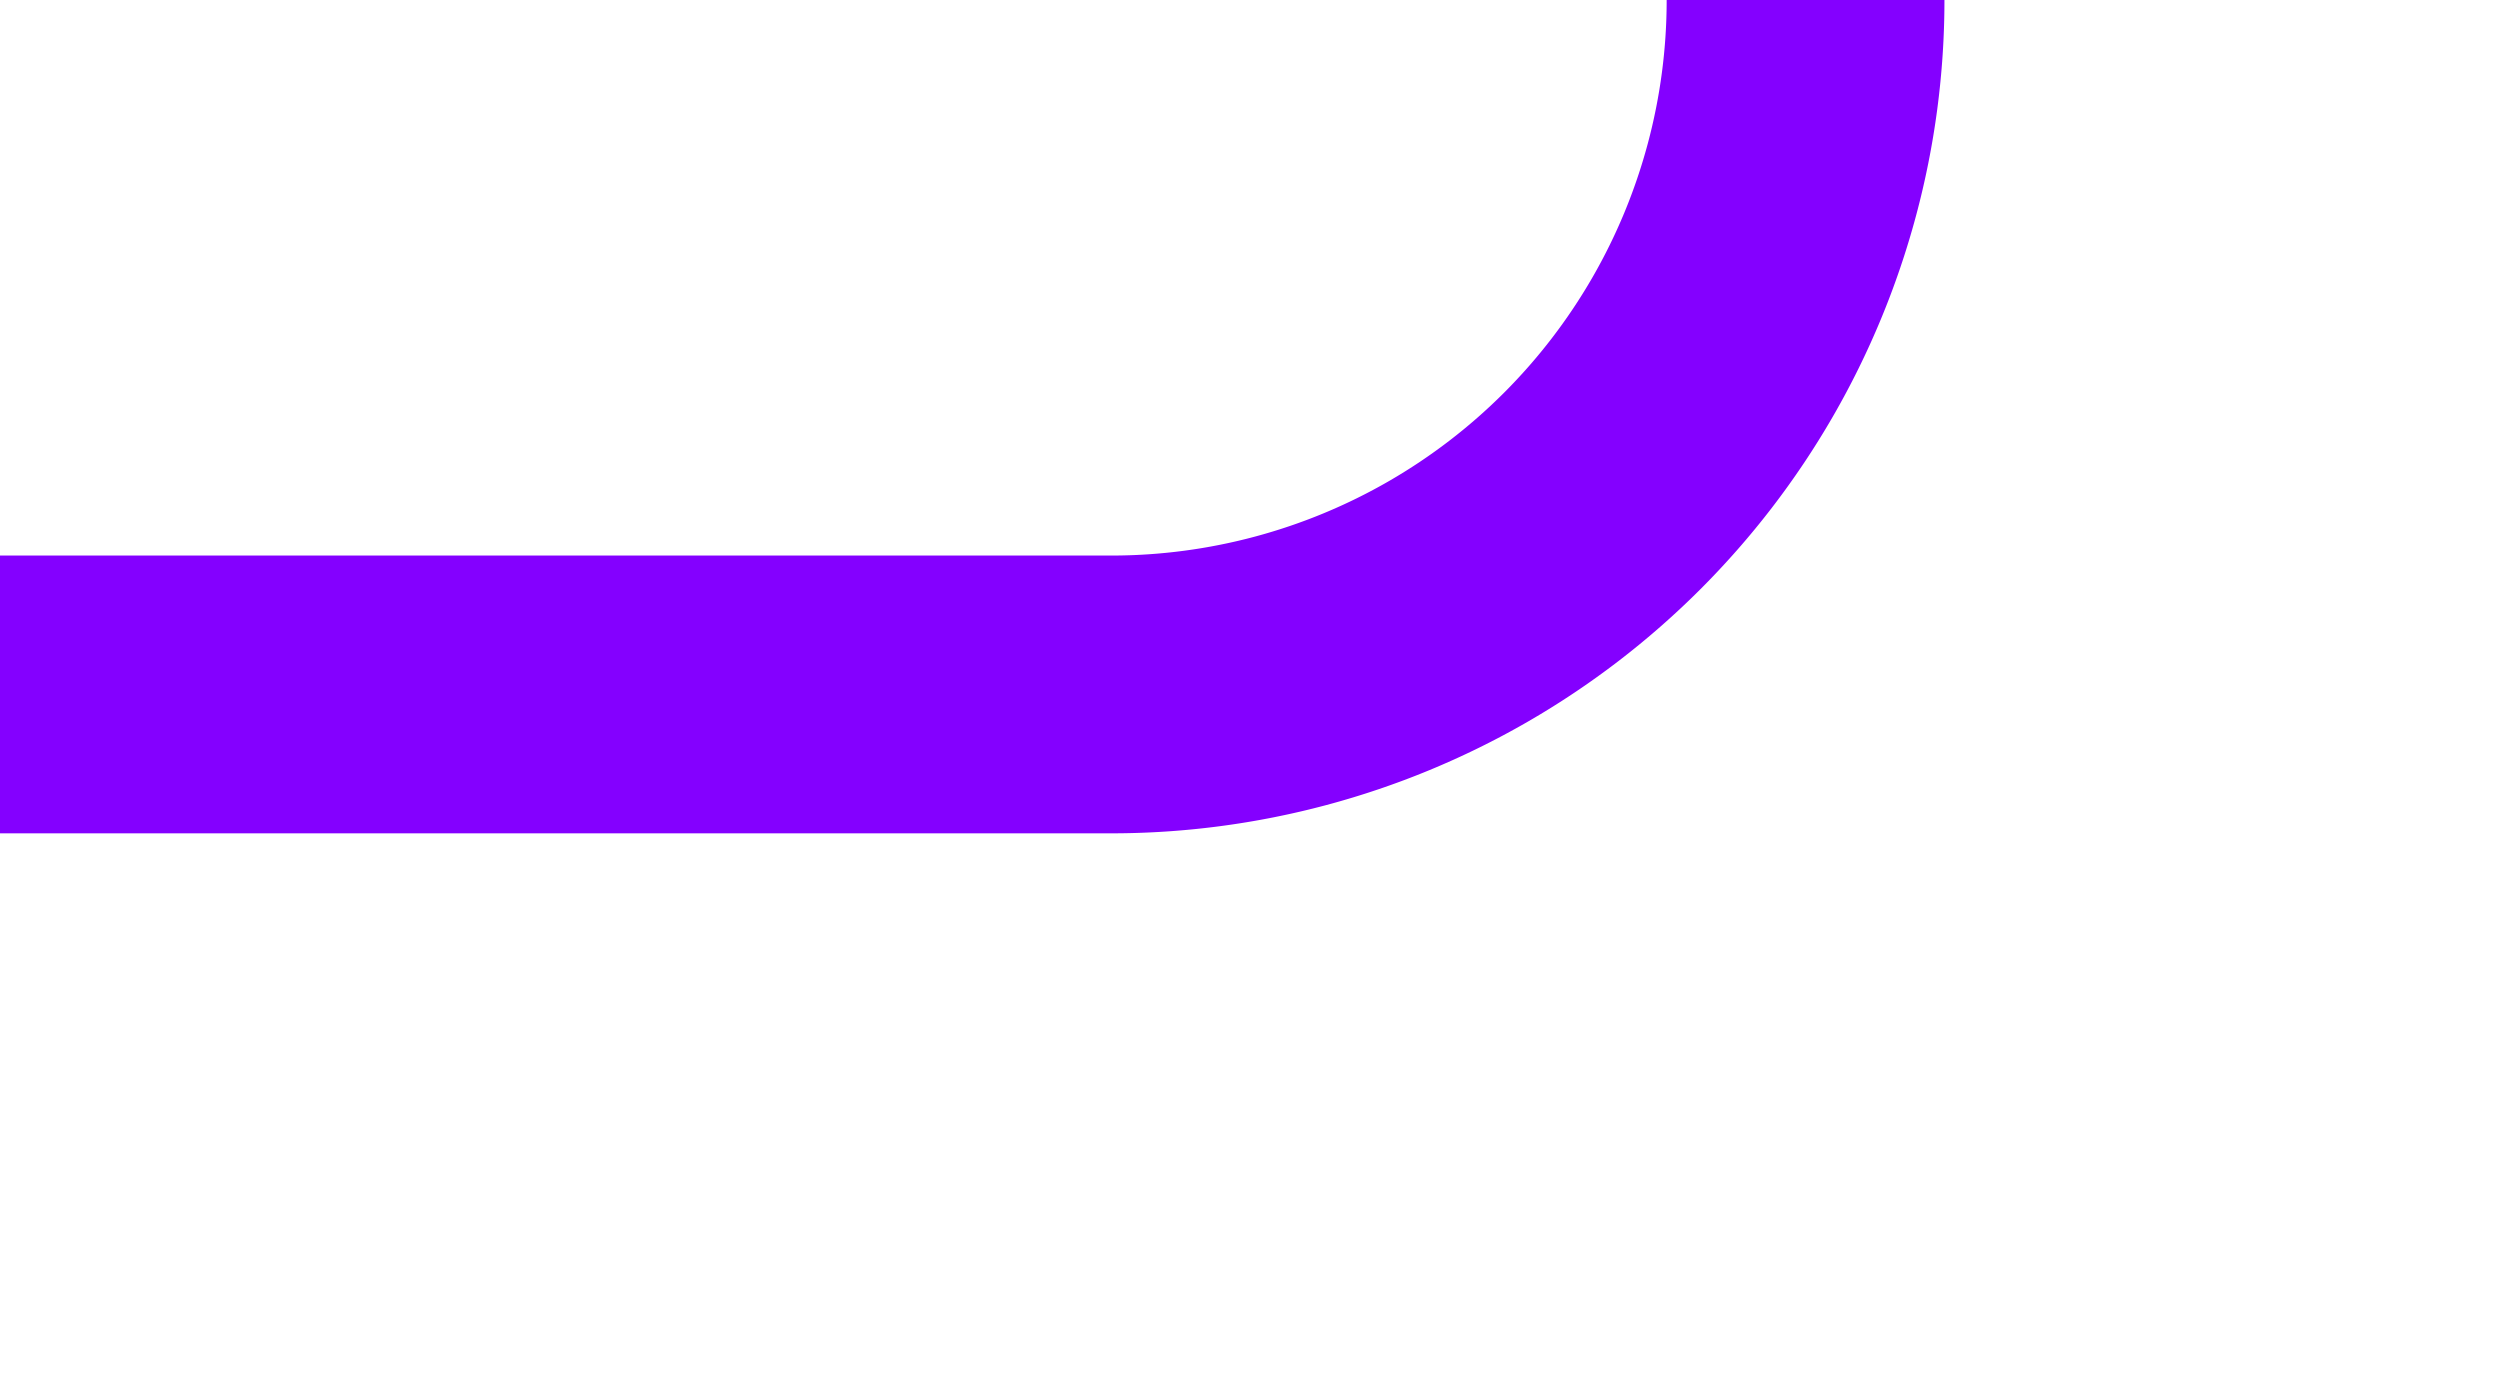 ﻿<?xml version="1.0" encoding="utf-8"?>
<svg version="1.1" xmlns:xlink="http://www.w3.org/1999/xlink" width="18px" height="10px" preserveAspectRatio="xMinYMid meet" viewBox="2197 991  18 8" xmlns="http://www.w3.org/2000/svg">
  <path d="M 2039 925  L 2039 945  A 5 5 0 0 0 2044 950 L 2205 950  A 5 5 0 0 1 2210 955 L 2210 990  A 5 5 0 0 1 2205 995 L 2197 995  " stroke-width="2" stroke="#8400ff" fill="none" />
</svg>